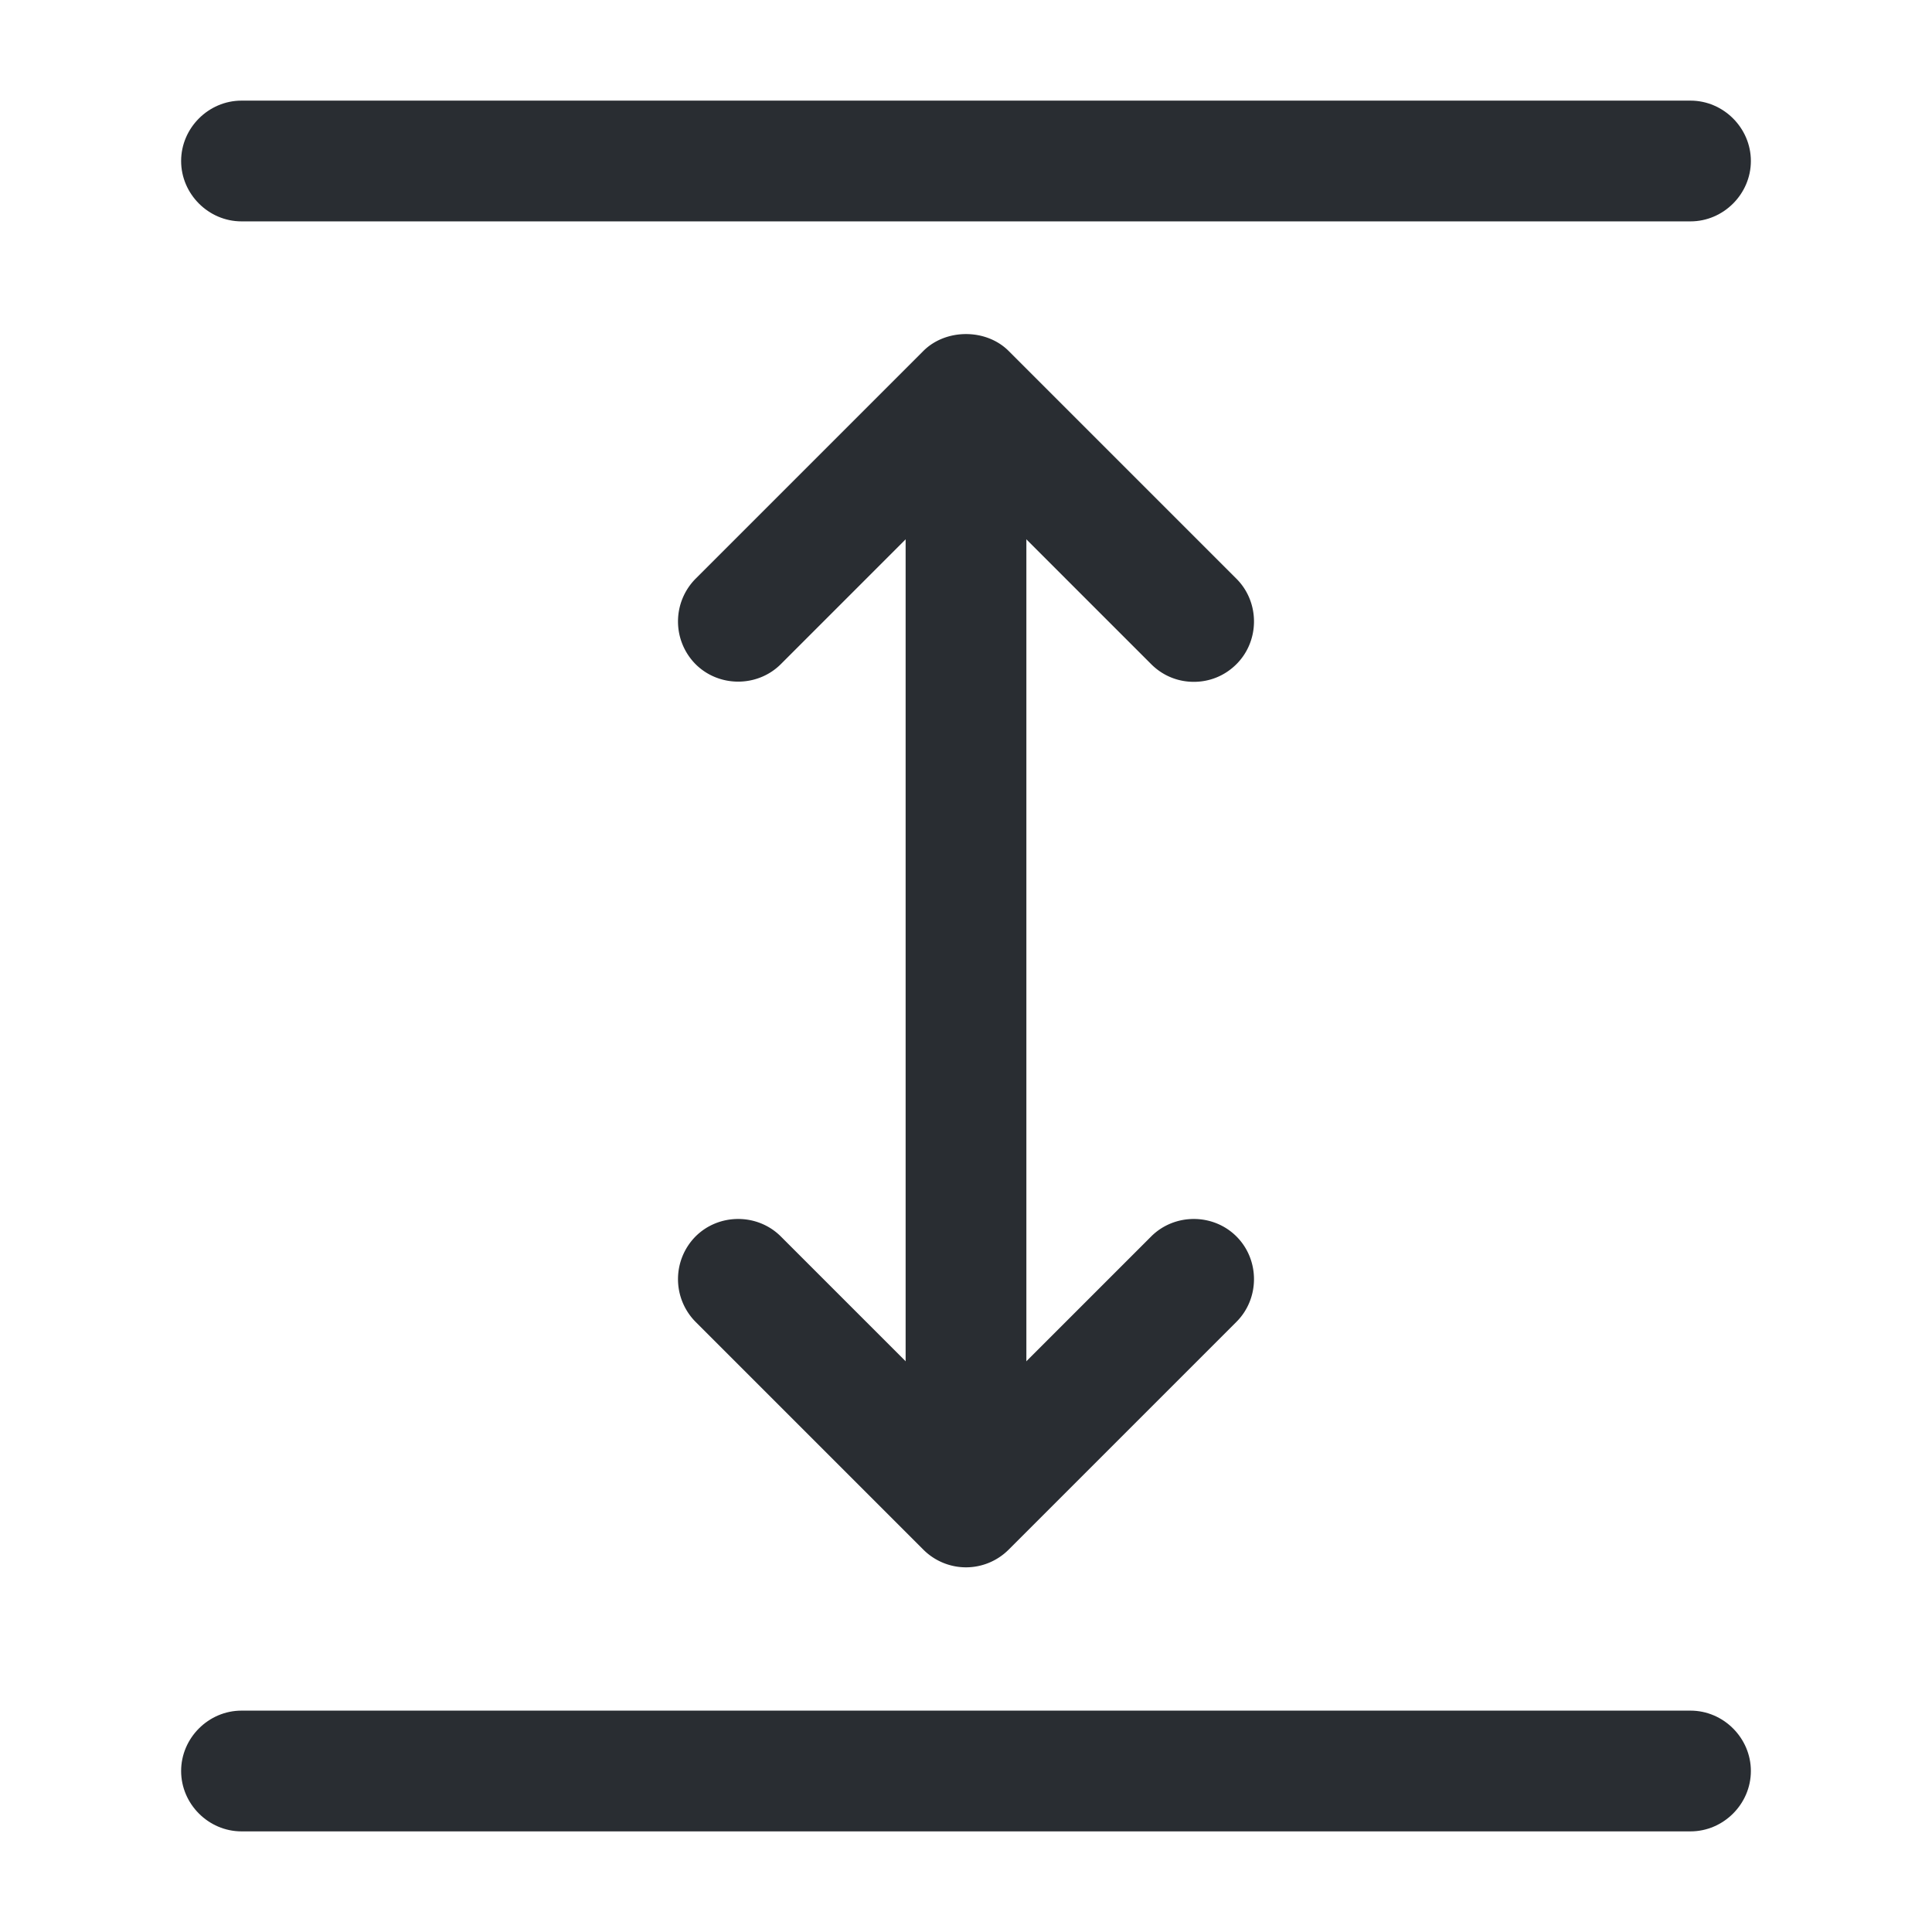 <svg xmlns="http://www.w3.org/2000/svg" width="24" height="24" fill="none" viewBox="0 0 24 24"><path fill="#292D32" d="M21 22.75H3c-.41 0-.75-.34-.75-.75s.34-.75.75-.75h18c.41 0 .75.34.75.75s-.34.75-.75.75m0-20H3c-.41 0-.75-.34-.75-.75s.34-.75.75-.75h18c.41 0 .75.34.75.75s-.34.75-.75.75m-9 16c-.41 0-.75-.34-.75-.75V6c0-.41.34-.75.75-.75s.75.34.75.75v12c0 .41-.34.75-.75.75"/><path fill="#292D32" d="M14.83 8.47c-.19 0-.38-.07-.53-.22L12 5.95l-2.3 2.3c-.29.29-.77.29-1.06 0a.754.754 0 0 1 0-1.06l2.83-2.83c.28-.28.78-.28 1.06 0l2.83 2.83c.29.29.29.77 0 1.06-.15.15-.34.22-.53.22m-2.83 11a.75.75 0 0 1-.53-.22l-2.83-2.83a.754.754 0 0 1 0-1.06c.29-.29.77-.29 1.06 0l2.3 2.3 2.3-2.3c.29-.29.77-.29 1.06 0s.29.77 0 1.06l-2.83 2.83a.75.75 0 0 1-.53.22"/></svg>